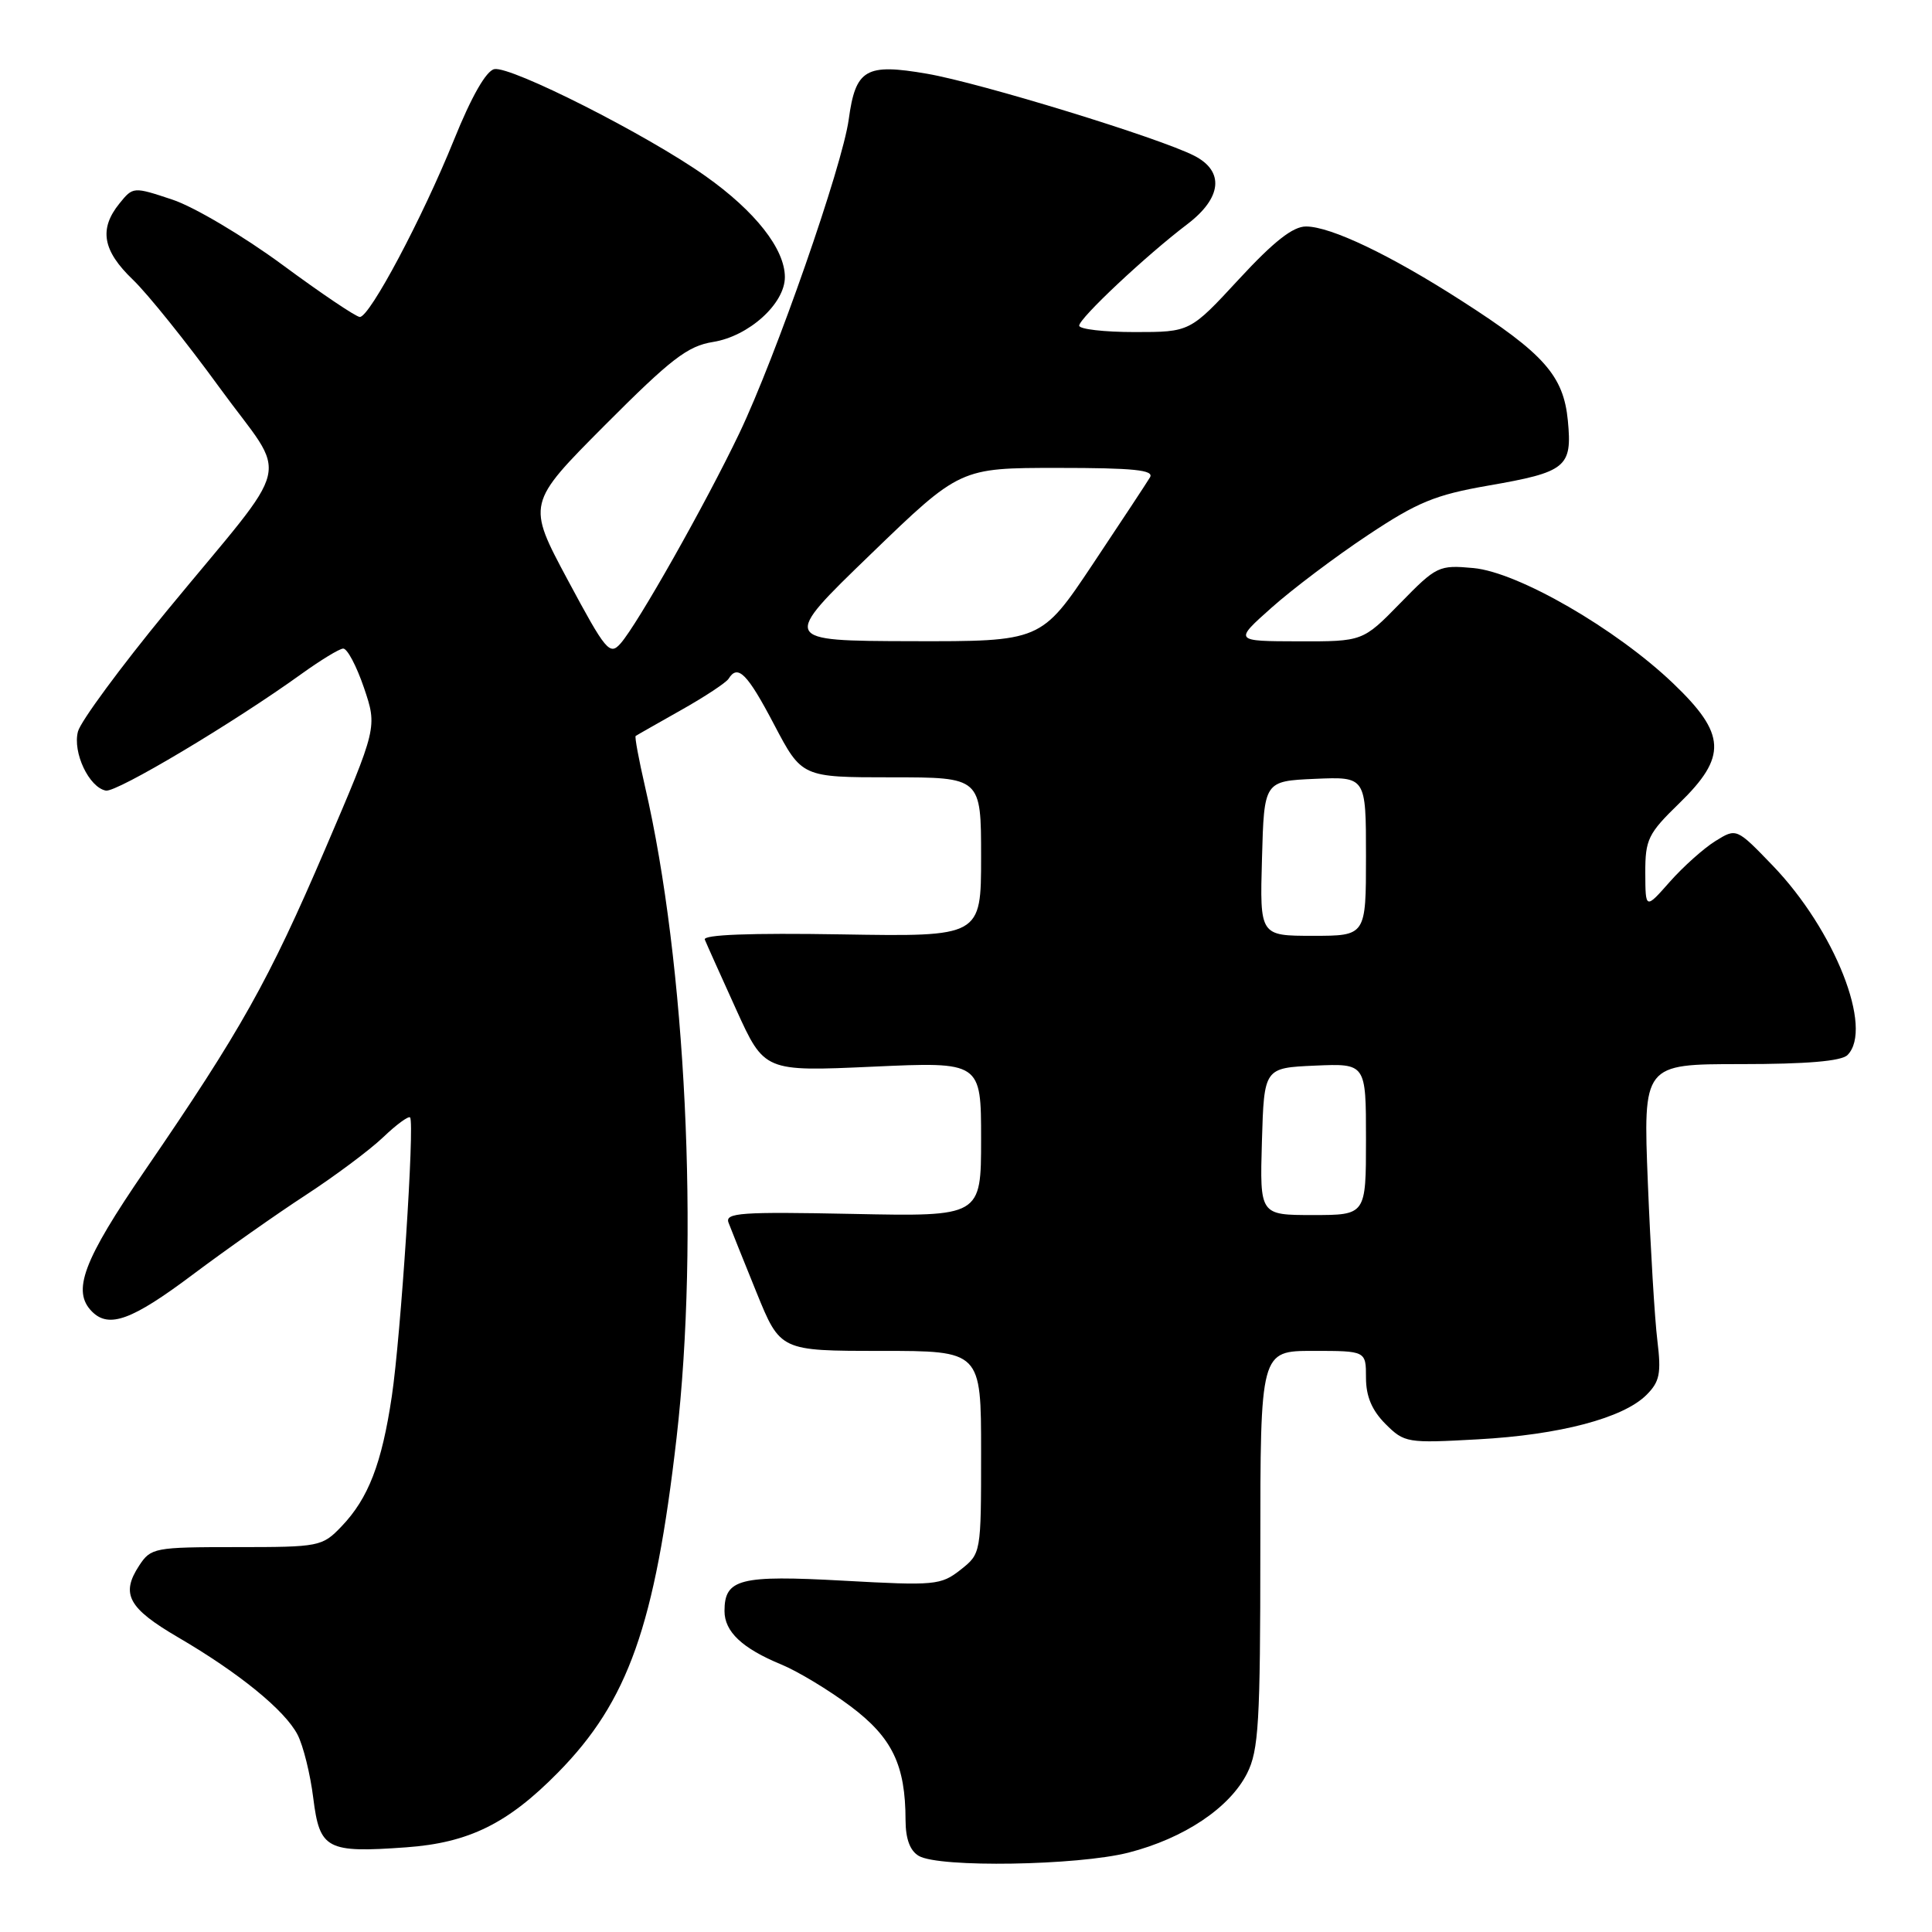 <?xml version="1.0" encoding="UTF-8" standalone="no"?>
<!DOCTYPE svg PUBLIC "-//W3C//DTD SVG 1.1//EN" "http://www.w3.org/Graphics/SVG/1.1/DTD/svg11.dtd" >
<svg xmlns="http://www.w3.org/2000/svg" xmlns:xlink="http://www.w3.org/1999/xlink" version="1.1" viewBox="0 0 256 256">
 <g >
 <path fill="currentColor"
d=" M 149.54 245.48 C 156.90 243.59 162.94 239.55 165.25 234.97 C 166.78 231.93 167.00 228.25 167.00 205.25 C 167.00 179.00 167.00 179.00 174.00 179.00 C 181.00 179.00 181.00 179.00 181.00 182.55 C 181.00 185.02 181.78 186.87 183.58 188.68 C 186.10 191.19 186.44 191.24 195.83 190.72 C 206.68 190.13 215.10 187.90 218.17 184.83 C 219.92 183.08 220.14 181.99 219.61 177.63 C 219.26 174.81 218.70 165.41 218.35 156.75 C 217.72 141.00 217.72 141.00 230.66 141.00 C 239.39 141.00 243.99 140.61 244.80 139.80 C 248.28 136.32 243.11 123.22 234.88 114.68 C 230.09 109.71 230.09 109.71 227.29 111.45 C 225.76 112.40 223.04 114.83 221.26 116.84 C 218.03 120.50 218.03 120.50 218.01 115.66 C 218.00 111.23 218.38 110.45 222.50 106.45 C 228.88 100.25 228.73 97.27 221.71 90.56 C 214.12 83.30 201.14 75.81 195.23 75.27 C 190.65 74.85 190.34 75.00 185.54 79.92 C 180.58 85.00 180.58 85.00 172.04 84.98 C 163.50 84.96 163.50 84.96 168.50 80.51 C 171.25 78.06 176.98 73.74 181.23 70.92 C 187.81 66.54 190.17 65.57 197.17 64.35 C 207.56 62.55 208.34 61.91 207.75 55.74 C 207.18 49.78 204.58 46.85 193.69 39.87 C 184.22 33.78 176.34 30.02 173.06 30.01 C 171.32 30.00 168.78 32.00 164.16 37.00 C 157.69 44.00 157.69 44.00 150.35 44.00 C 146.31 44.00 143.00 43.62 143.00 43.15 C 143.00 42.17 151.85 33.86 157.32 29.71 C 161.91 26.22 162.27 22.70 158.25 20.64 C 153.64 18.27 129.92 10.99 122.83 9.77 C 114.71 8.37 113.37 9.15 112.46 15.83 C 111.61 22.02 102.80 47.28 97.96 57.42 C 93.48 66.78 84.49 82.70 82.23 85.26 C 80.79 86.89 80.29 86.29 75.24 76.87 C 69.81 66.73 69.81 66.73 80.15 56.34 C 88.93 47.53 91.11 45.85 94.49 45.31 C 99.23 44.55 104.00 40.24 104.00 36.72 C 104.00 32.99 100.07 27.99 93.48 23.33 C 85.76 17.86 67.69 8.72 65.50 9.16 C 64.42 9.38 62.47 12.79 60.15 18.54 C 55.96 28.90 49.00 42.00 47.68 42.00 C 47.19 42.00 42.57 38.89 37.41 35.08 C 32.25 31.28 25.69 27.39 22.84 26.45 C 17.67 24.73 17.63 24.73 15.82 26.97 C 13.09 30.35 13.60 33.22 17.60 37.05 C 19.58 38.95 24.75 45.39 29.09 51.36 C 38.31 64.04 39.24 60.12 22.06 81.00 C 15.96 88.42 10.68 95.59 10.33 96.93 C 9.60 99.70 11.80 104.34 14.03 104.76 C 15.46 105.02 31.00 95.75 40.00 89.26 C 42.48 87.48 44.93 85.98 45.46 85.94 C 46.00 85.89 47.23 88.22 48.22 91.11 C 50.00 96.37 50.00 96.37 43.09 112.50 C 35.61 129.95 31.93 136.52 19.25 155.02 C 11.00 167.06 9.49 171.09 12.20 173.80 C 14.44 176.04 17.49 174.93 25.50 168.92 C 29.90 165.62 36.65 160.87 40.50 158.36 C 44.35 155.85 48.96 152.41 50.74 150.72 C 52.51 149.02 54.14 147.83 54.34 148.07 C 54.96 148.80 53.11 177.04 51.92 185.00 C 50.59 193.95 48.81 198.54 45.26 202.25 C 42.69 204.93 42.35 205.00 31.34 205.00 C 20.46 205.00 19.99 205.09 18.44 207.45 C 15.97 211.22 16.99 213.09 23.59 216.95 C 31.69 221.68 37.76 226.63 39.43 229.86 C 40.18 231.31 41.12 235.09 41.51 238.26 C 42.36 245.05 43.28 245.54 53.83 244.78 C 62.12 244.18 67.27 241.65 73.94 234.87 C 83.24 225.42 86.79 215.40 89.65 190.50 C 92.67 164.22 90.89 127.59 85.46 104.19 C 84.64 100.62 84.08 97.62 84.23 97.52 C 84.38 97.41 87.08 95.88 90.23 94.10 C 93.38 92.33 96.22 90.45 96.54 89.94 C 97.76 87.97 99.01 89.22 102.57 96.00 C 106.25 103.00 106.25 103.00 118.12 103.00 C 130.00 103.00 130.00 103.00 130.00 113.56 C 130.00 124.12 130.00 124.12 111.49 123.81 C 99.42 123.61 93.12 123.85 93.39 124.50 C 93.61 125.05 95.48 129.21 97.54 133.75 C 101.28 141.99 101.28 141.99 115.64 141.34 C 130.00 140.69 130.00 140.69 130.00 150.95 C 130.00 161.20 130.00 161.20 112.99 160.85 C 98.19 160.55 96.05 160.70 96.53 162.00 C 96.84 162.82 98.51 166.99 100.24 171.25 C 103.39 179.00 103.39 179.00 116.70 179.00 C 130.00 179.00 130.00 179.00 130.00 192.43 C 130.00 205.85 130.00 205.85 127.27 208.01 C 124.67 210.05 123.88 210.12 111.77 209.45 C 98.02 208.69 96.00 209.20 96.00 213.47 C 96.00 216.21 98.35 218.42 103.54 220.56 C 105.72 221.46 109.84 223.95 112.70 226.09 C 118.23 230.24 119.98 233.87 119.99 241.20 C 120.00 243.67 120.58 245.24 121.75 245.92 C 124.46 247.50 142.78 247.20 149.54 245.48 Z  M 167.21 151.25 C 167.50 141.50 167.50 141.50 174.25 141.20 C 181.00 140.91 181.00 140.91 181.00 150.95 C 181.00 161.00 181.00 161.00 173.96 161.00 C 166.93 161.00 166.93 161.00 167.21 151.25 Z  M 167.22 113.75 C 167.50 103.50 167.50 103.50 174.25 103.20 C 181.00 102.91 181.00 102.91 181.00 113.45 C 181.00 124.00 181.00 124.00 173.97 124.00 C 166.93 124.00 166.93 124.00 167.22 113.75 Z  M 115.35 73.46 C 127.21 62.00 127.21 62.00 140.16 62.00 C 150.25 62.00 152.95 62.28 152.38 63.25 C 151.97 63.94 148.56 69.11 144.80 74.75 C 137.96 85.00 137.96 85.00 120.73 84.96 C 103.50 84.91 103.50 84.91 115.35 73.46 Z "/>
</g>
</svg>